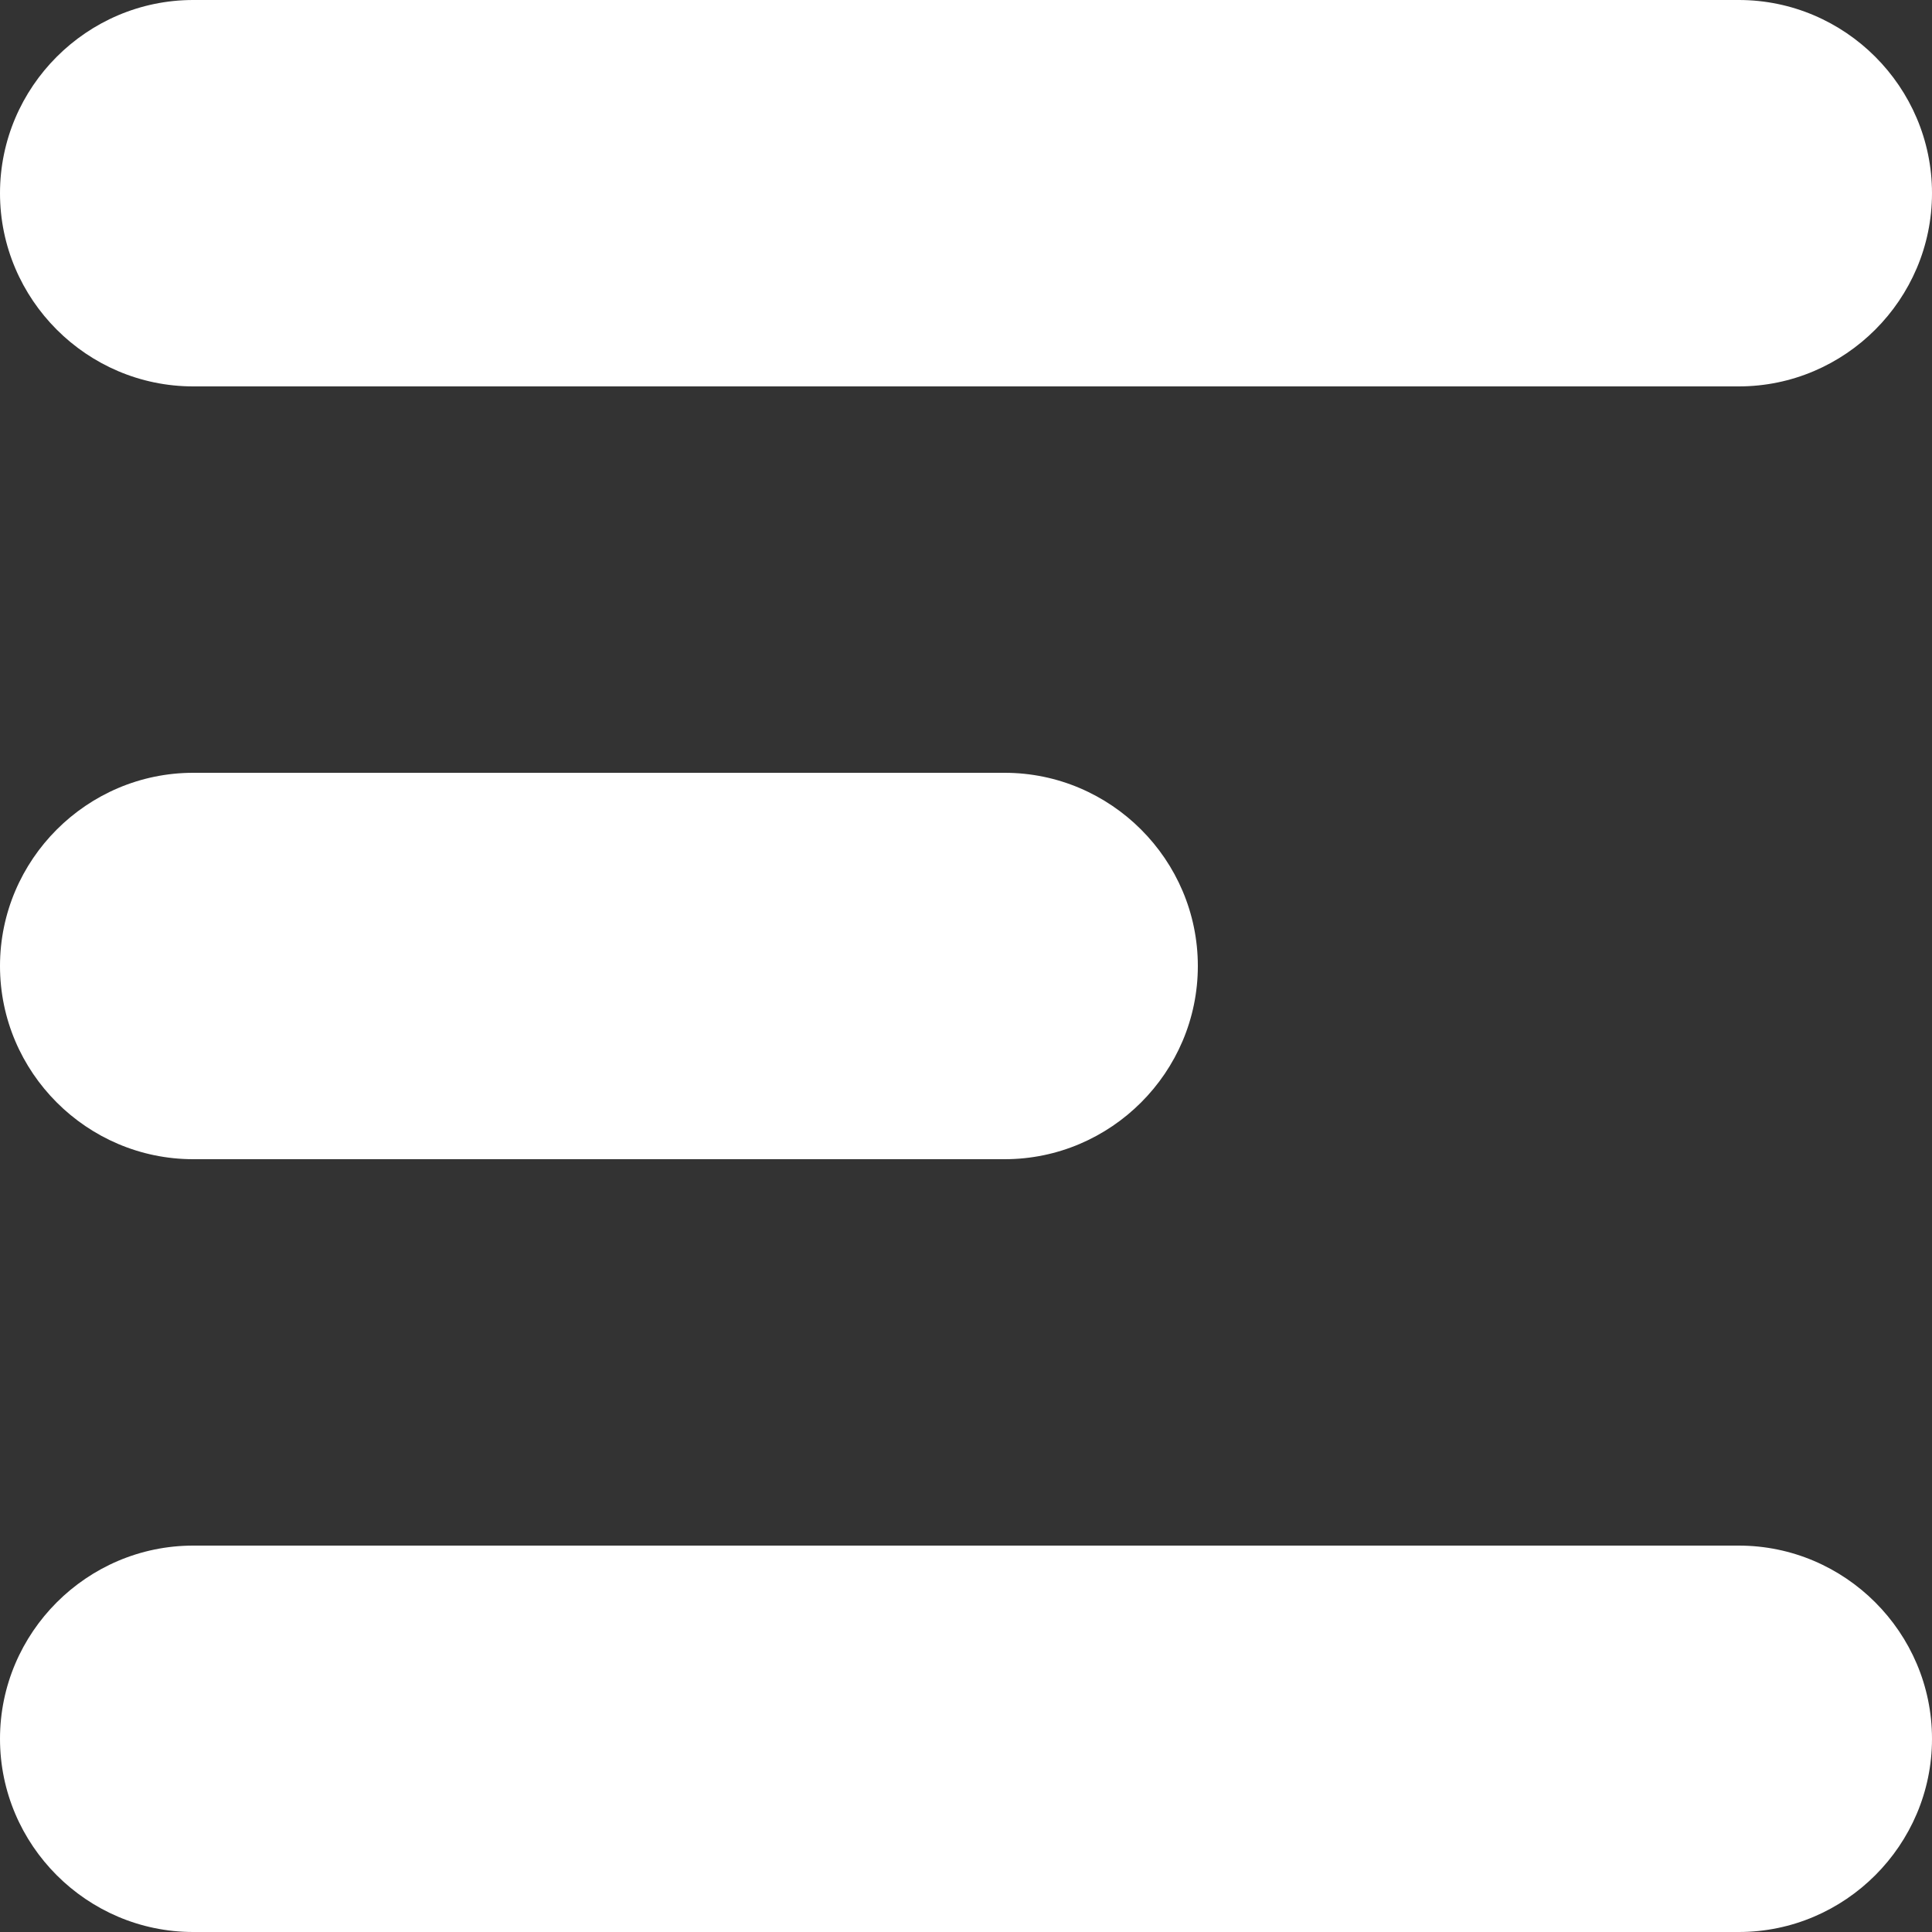 <?xml version="1.0" encoding="utf-8"?>
<!-- Generator: Adobe Illustrator 24.2.3, SVG Export Plug-In . SVG Version: 6.00 Build 0)  -->
<svg version="1.1" id="Layer_1" xmlns="http://www.w3.org/2000/svg" xmlns:xlink="http://www.w3.org/1999/xlink" x="0px" y="0px"
	 viewBox="0 0 100 100" style="enable-background:new 0 0 100 100;" xml:space="preserve">
<rect x="0" y="0" width="100" height="100" fill="#333333" stroke="none"/>
<style type="text/css">
	.st0{fill:#FFFFFF;}
</style>
<path class="st0" d="M10,0h80c5.5,0,10,4.5,10,10l0,0c0,5.5-4.5,10-10,10H10C4.5,20,0,15.5,0,10l0,0C0,4.5,4.5,0,10,0z"/>
<path class="st0" d="M10,40h42c5.5,0,10,4.5,10,10l0,0c0,5.5-4.5,10-10,10H10C4.5,60,0,55.5,0,50l0,0C0,44.5,4.5,40,10,40z"/>
<path class="st0" d="M10,80h80c5.5,0,10,4.5,10,10l0,0c0,5.5-4.5,10-10,10H10c-5.5,0-10-4.5-10-10l0,0C0,84.5,4.5,80,10,80z"/>
</svg>
